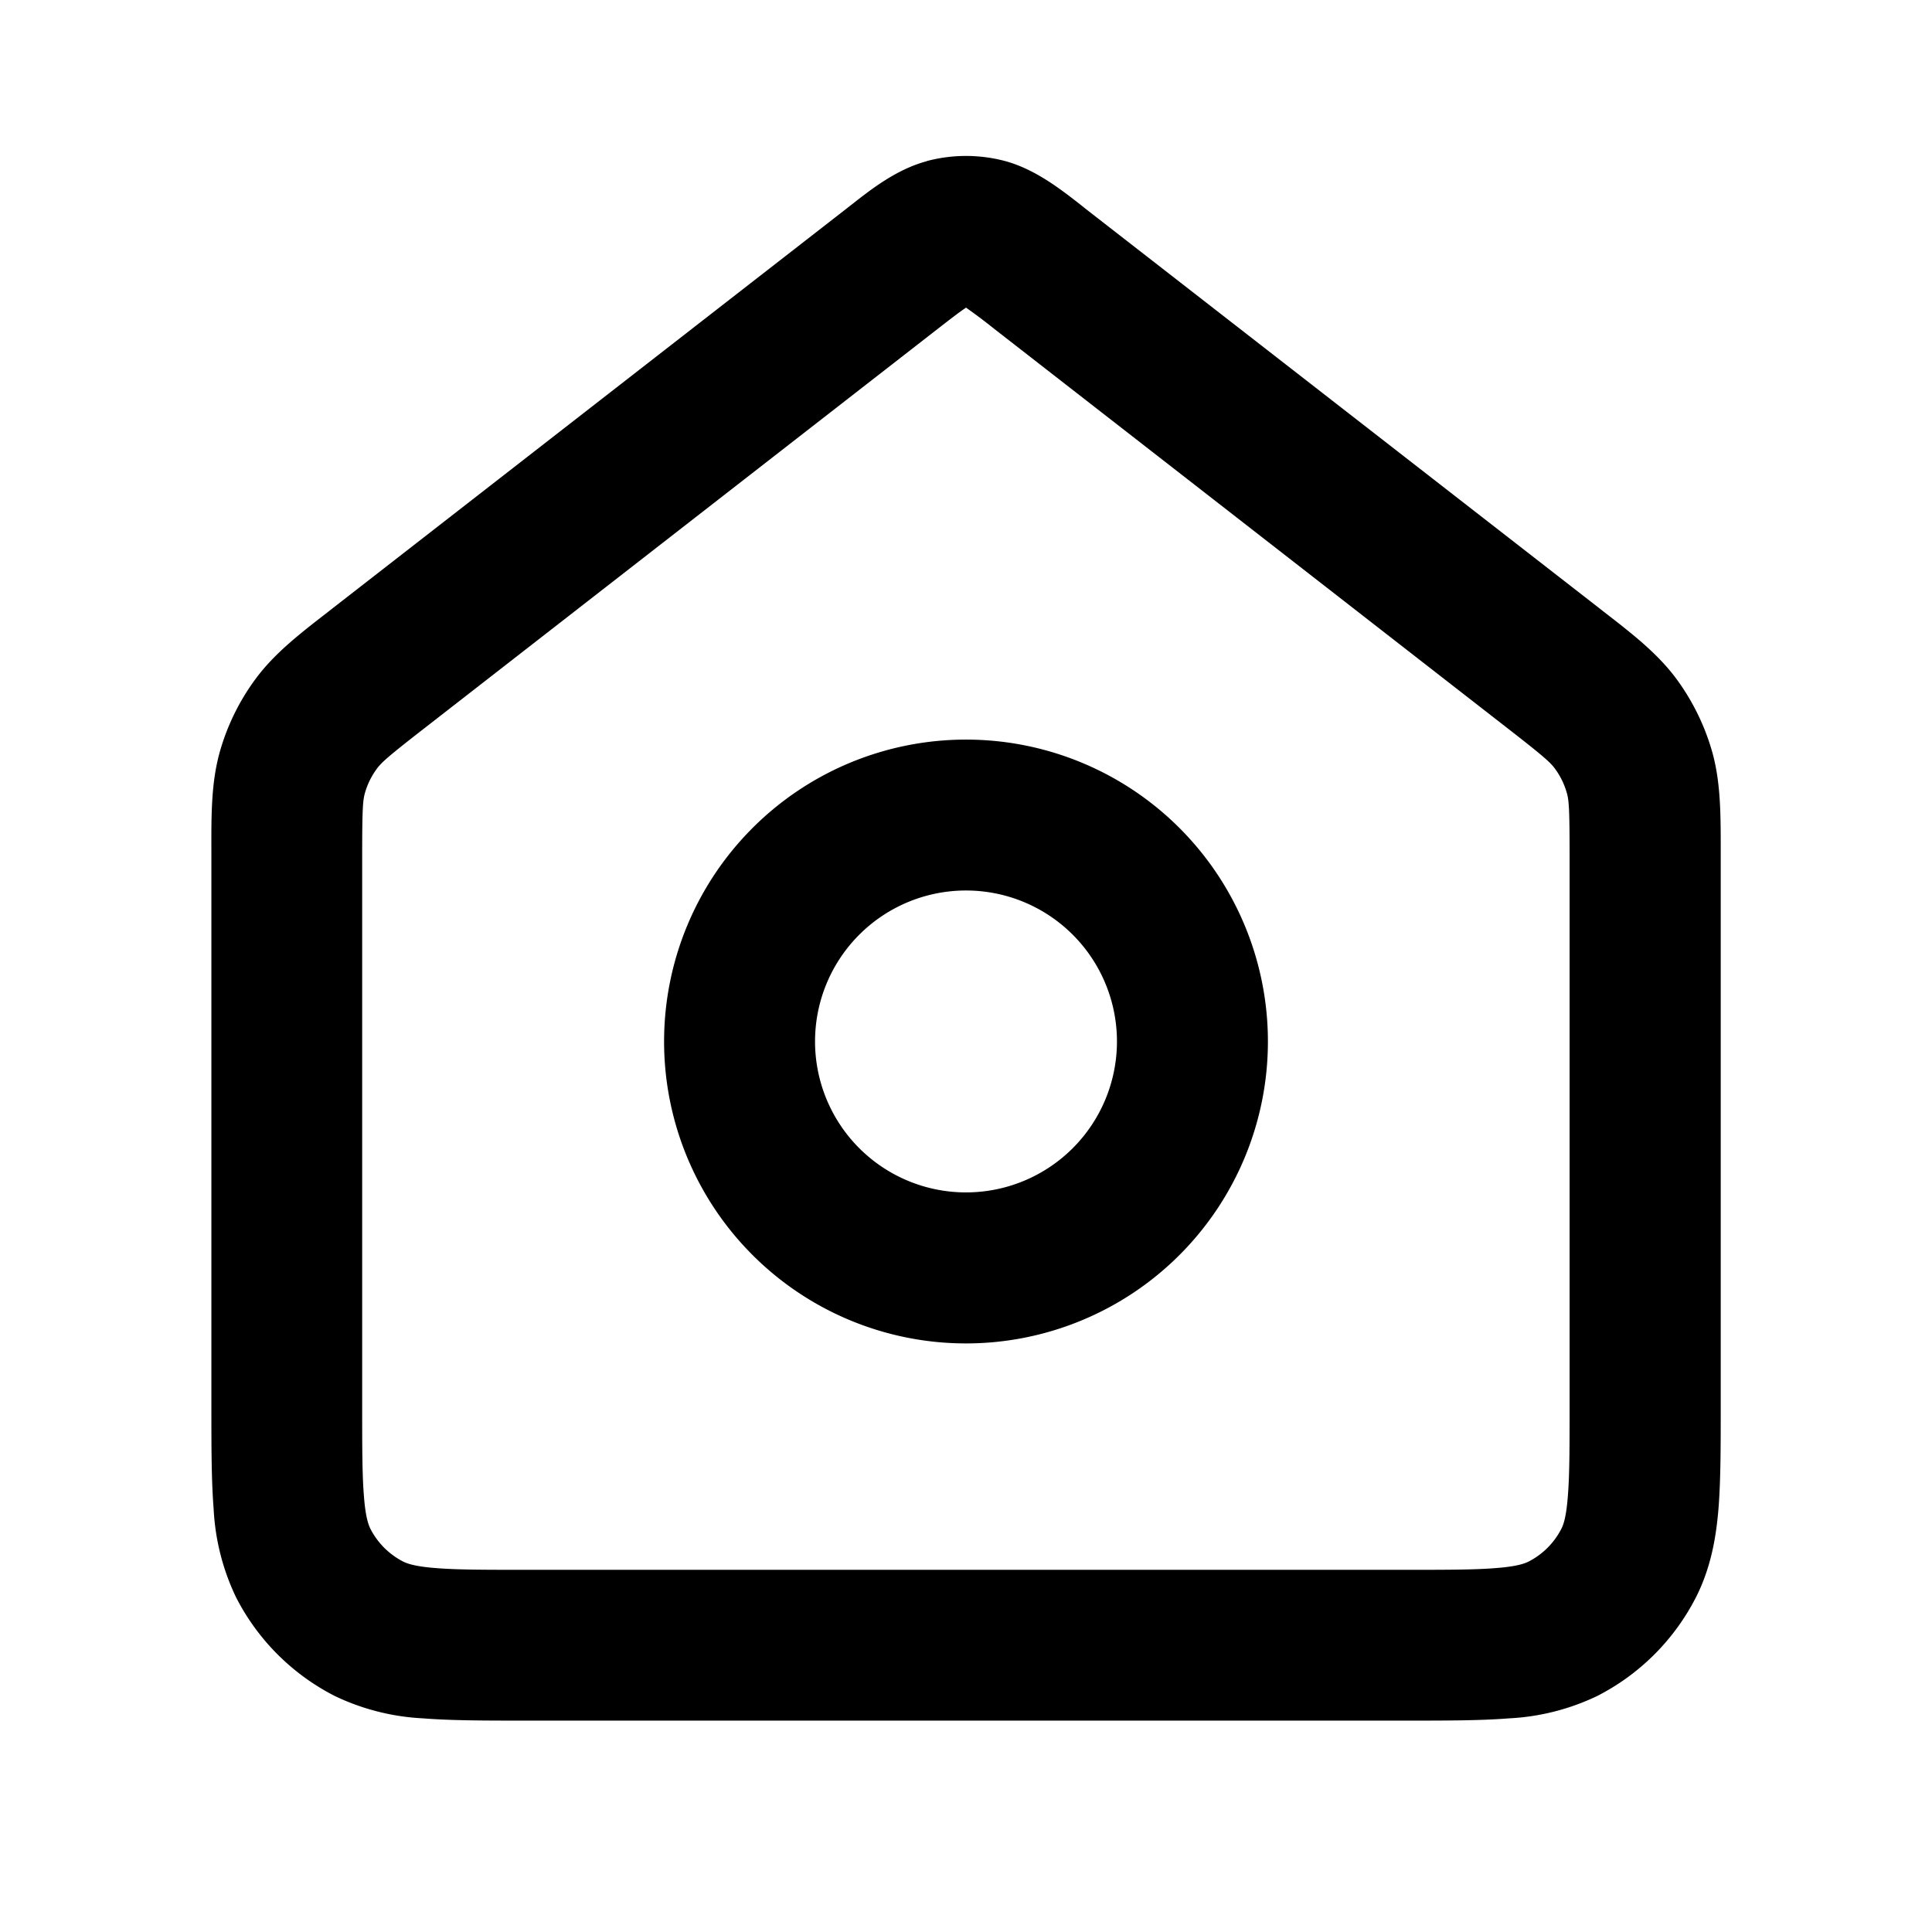 <?xml version="1.0" standalone="no"?><!DOCTYPE svg PUBLIC "-//W3C//DTD SVG 1.1//EN" "http://www.w3.org/Graphics/SVG/1.1/DTD/svg11.dtd"><svg t="1742220660903" class="icon" viewBox="0 0 1024 1024" version="1.1" xmlns="http://www.w3.org/2000/svg" p-id="2379" width="256" height="256" xmlns:xlink="http://www.w3.org/1999/xlink"><path d="M491.12 85.4c13.68-3.66 28.08-3.66 41.76 0 15.9 4.38 29.28 14.88 39.96 23.22l3 2.4 271.32 210.96 3.06 2.4c15.12 11.7 28.38 22.02 38.28 35.4 8.64 11.7 15.12 24.96 19.08 39 4.44 16.02 4.44 32.82 4.44 51.9v294.9c0 21 0 39.24-1.2 54.24-1.32 15.78-4.2 31.5-11.88 46.68a120 120 0 0 1-52.44 52.44 122.16 122.16 0 0 1-46.68 11.82c-15 1.2-33.18 1.2-54.3 1.2H278.48c-21.12 0-39.3 0-54.3-1.2a122.16 122.16 0 0 1-46.68-11.82 120 120 0 0 1-52.44-52.44 122.22 122.22 0 0 1-11.82-46.68c-1.2-15-1.2-33.18-1.2-54.3V454.58v-3.9c-0.06-19.08-0.06-35.88 4.38-51.9a120 120 0 0 1 19.08-39c9.9-13.38 23.16-23.7 38.28-35.4l3.06-2.4 271.32-211.02 3-2.34c10.68-8.4 24-18.84 39.96-23.16z m20.58 77.88c-3 1.98-6.96 5.04-14.4 10.8L225.92 385.22c-19.92 15.48-23.64 18.78-26.16 22.2a40.02 40.02 0 0 0-6.36 12.96c-1.14 4.08-1.44 9-1.44 34.26v289.44c0 23.04 0 37.92 0.96 49.26 0.84 10.86 2.4 14.88 3.36 16.86a39.96 39.96 0 0 0 17.52 17.52c1.98 0.96 6 2.52 16.8 3.36 11.4 0.96 26.28 0.96 49.32 0.96h464.04c23.04 0 37.92 0 49.26-0.96 10.86-0.84 14.88-2.4 16.86-3.36a39.96 39.96 0 0 0 17.52-17.52c1.02-1.98 2.52-6 3.36-16.86 0.96-11.34 0.96-26.22 0.96-49.26V454.58c0-25.2-0.3-30.18-1.44-34.2a40.08 40.08 0 0 0-6.36-13.02c-2.52-3.42-6.24-6.72-26.16-22.2L526.76 174.14A291.18 291.18 0 0 0 512 163.04l-0.3 0.24zM512 471.98A79.98 79.98 0 1 0 512 632a79.98 79.98 0 0 0 0-160.02zM351.98 552.02a160.02 160.02 0 1 1 320.04 0 160.02 160.02 0 0 1-320.04 0z" p-id="2380"></path></svg>